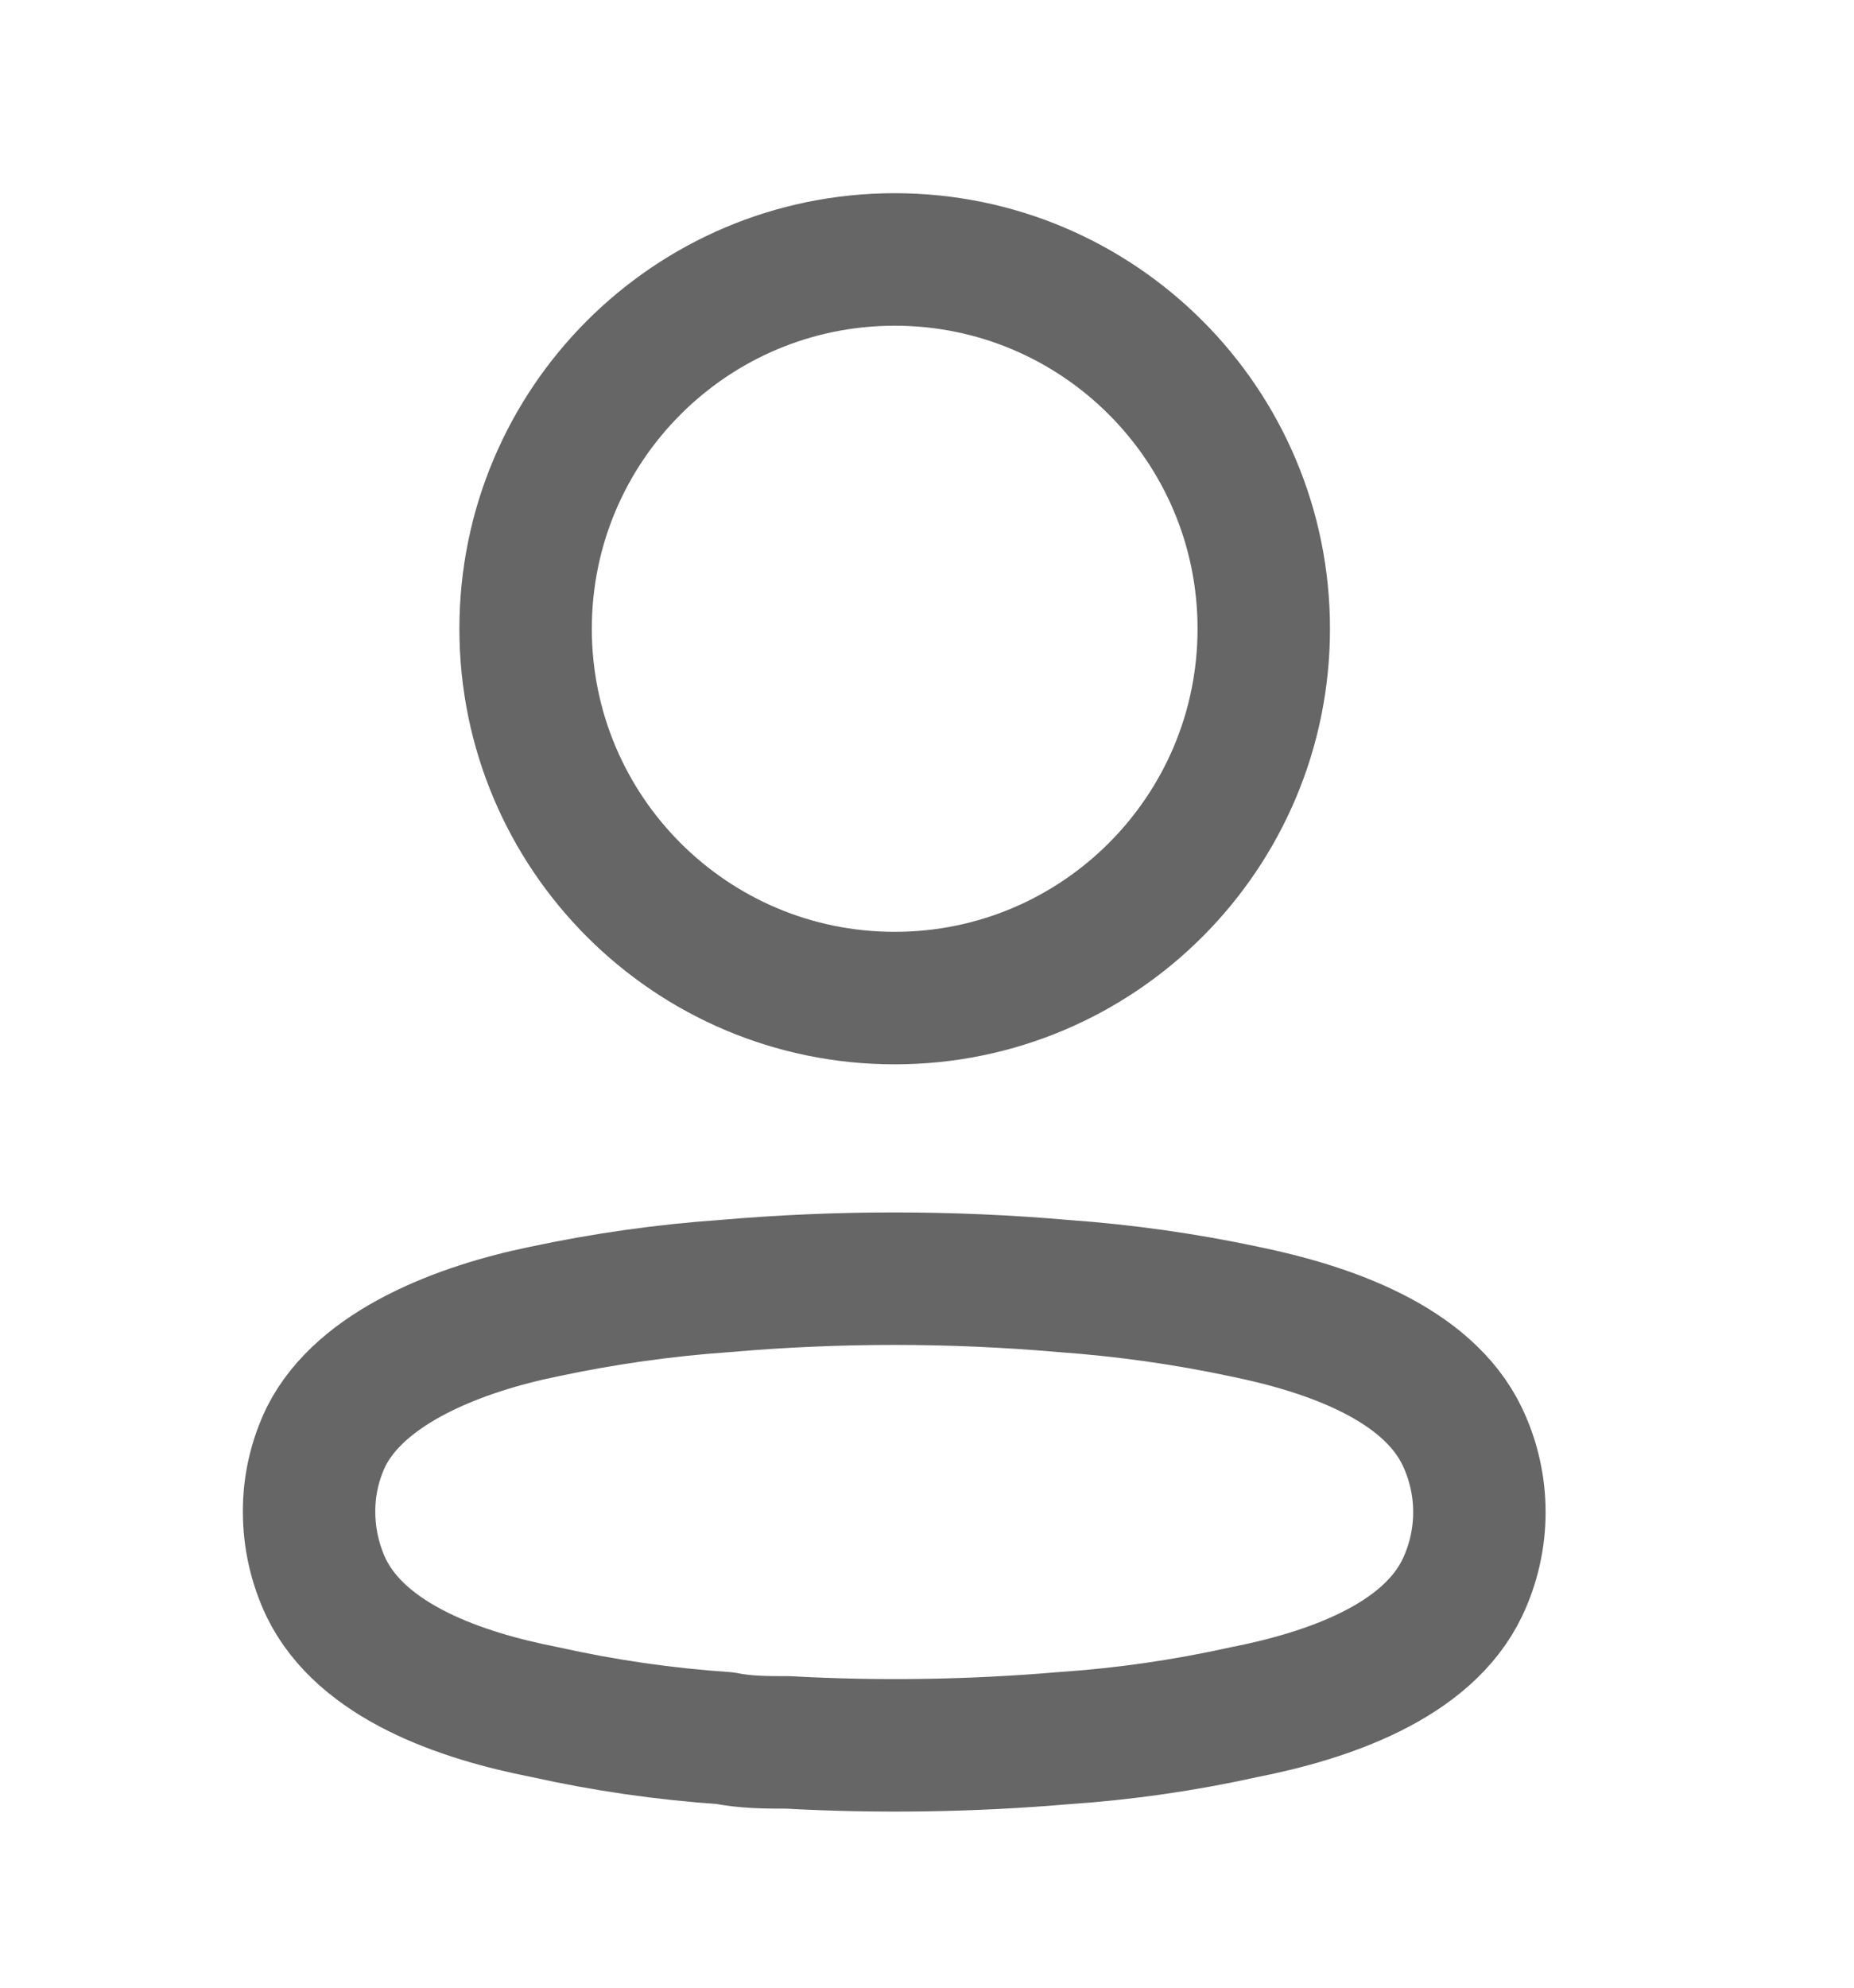<svg width="14" height="15" viewBox="0 0 14 15" fill="none" xmlns="http://www.w3.org/2000/svg">
<path d="M6.756 7.532C8.295 7.532 9.543 6.284 9.543 4.745C9.543 3.206 8.295 1.958 6.756 1.958C5.217 1.958 3.969 3.206 3.969 4.745C3.969 6.284 5.217 7.532 6.756 7.532Z" stroke="#666666" stroke-linecap="round" stroke-linejoin="round"/>
<path fill-rule="evenodd" clip-rule="evenodd" d="M2.334 11.409C2.333 11.213 2.377 11.019 2.462 10.843C2.729 10.309 3.482 10.026 4.107 9.898C4.557 9.802 5.014 9.737 5.474 9.705C6.324 9.631 7.18 9.631 8.031 9.705C8.491 9.738 8.947 9.802 9.398 9.898C10.023 10.026 10.776 10.282 11.043 10.843C11.214 11.203 11.214 11.62 11.043 11.98C10.776 12.541 10.023 12.797 9.398 12.92C8.948 13.02 8.491 13.086 8.031 13.117C7.339 13.176 6.643 13.187 5.949 13.149C5.789 13.149 5.634 13.149 5.474 13.117C5.015 13.086 4.56 13.02 4.112 12.92C3.482 12.797 2.734 12.541 2.462 11.98C2.378 11.802 2.334 11.606 2.334 11.409Z" stroke="#666666" stroke-linecap="round" stroke-linejoin="round"/>
</svg>
